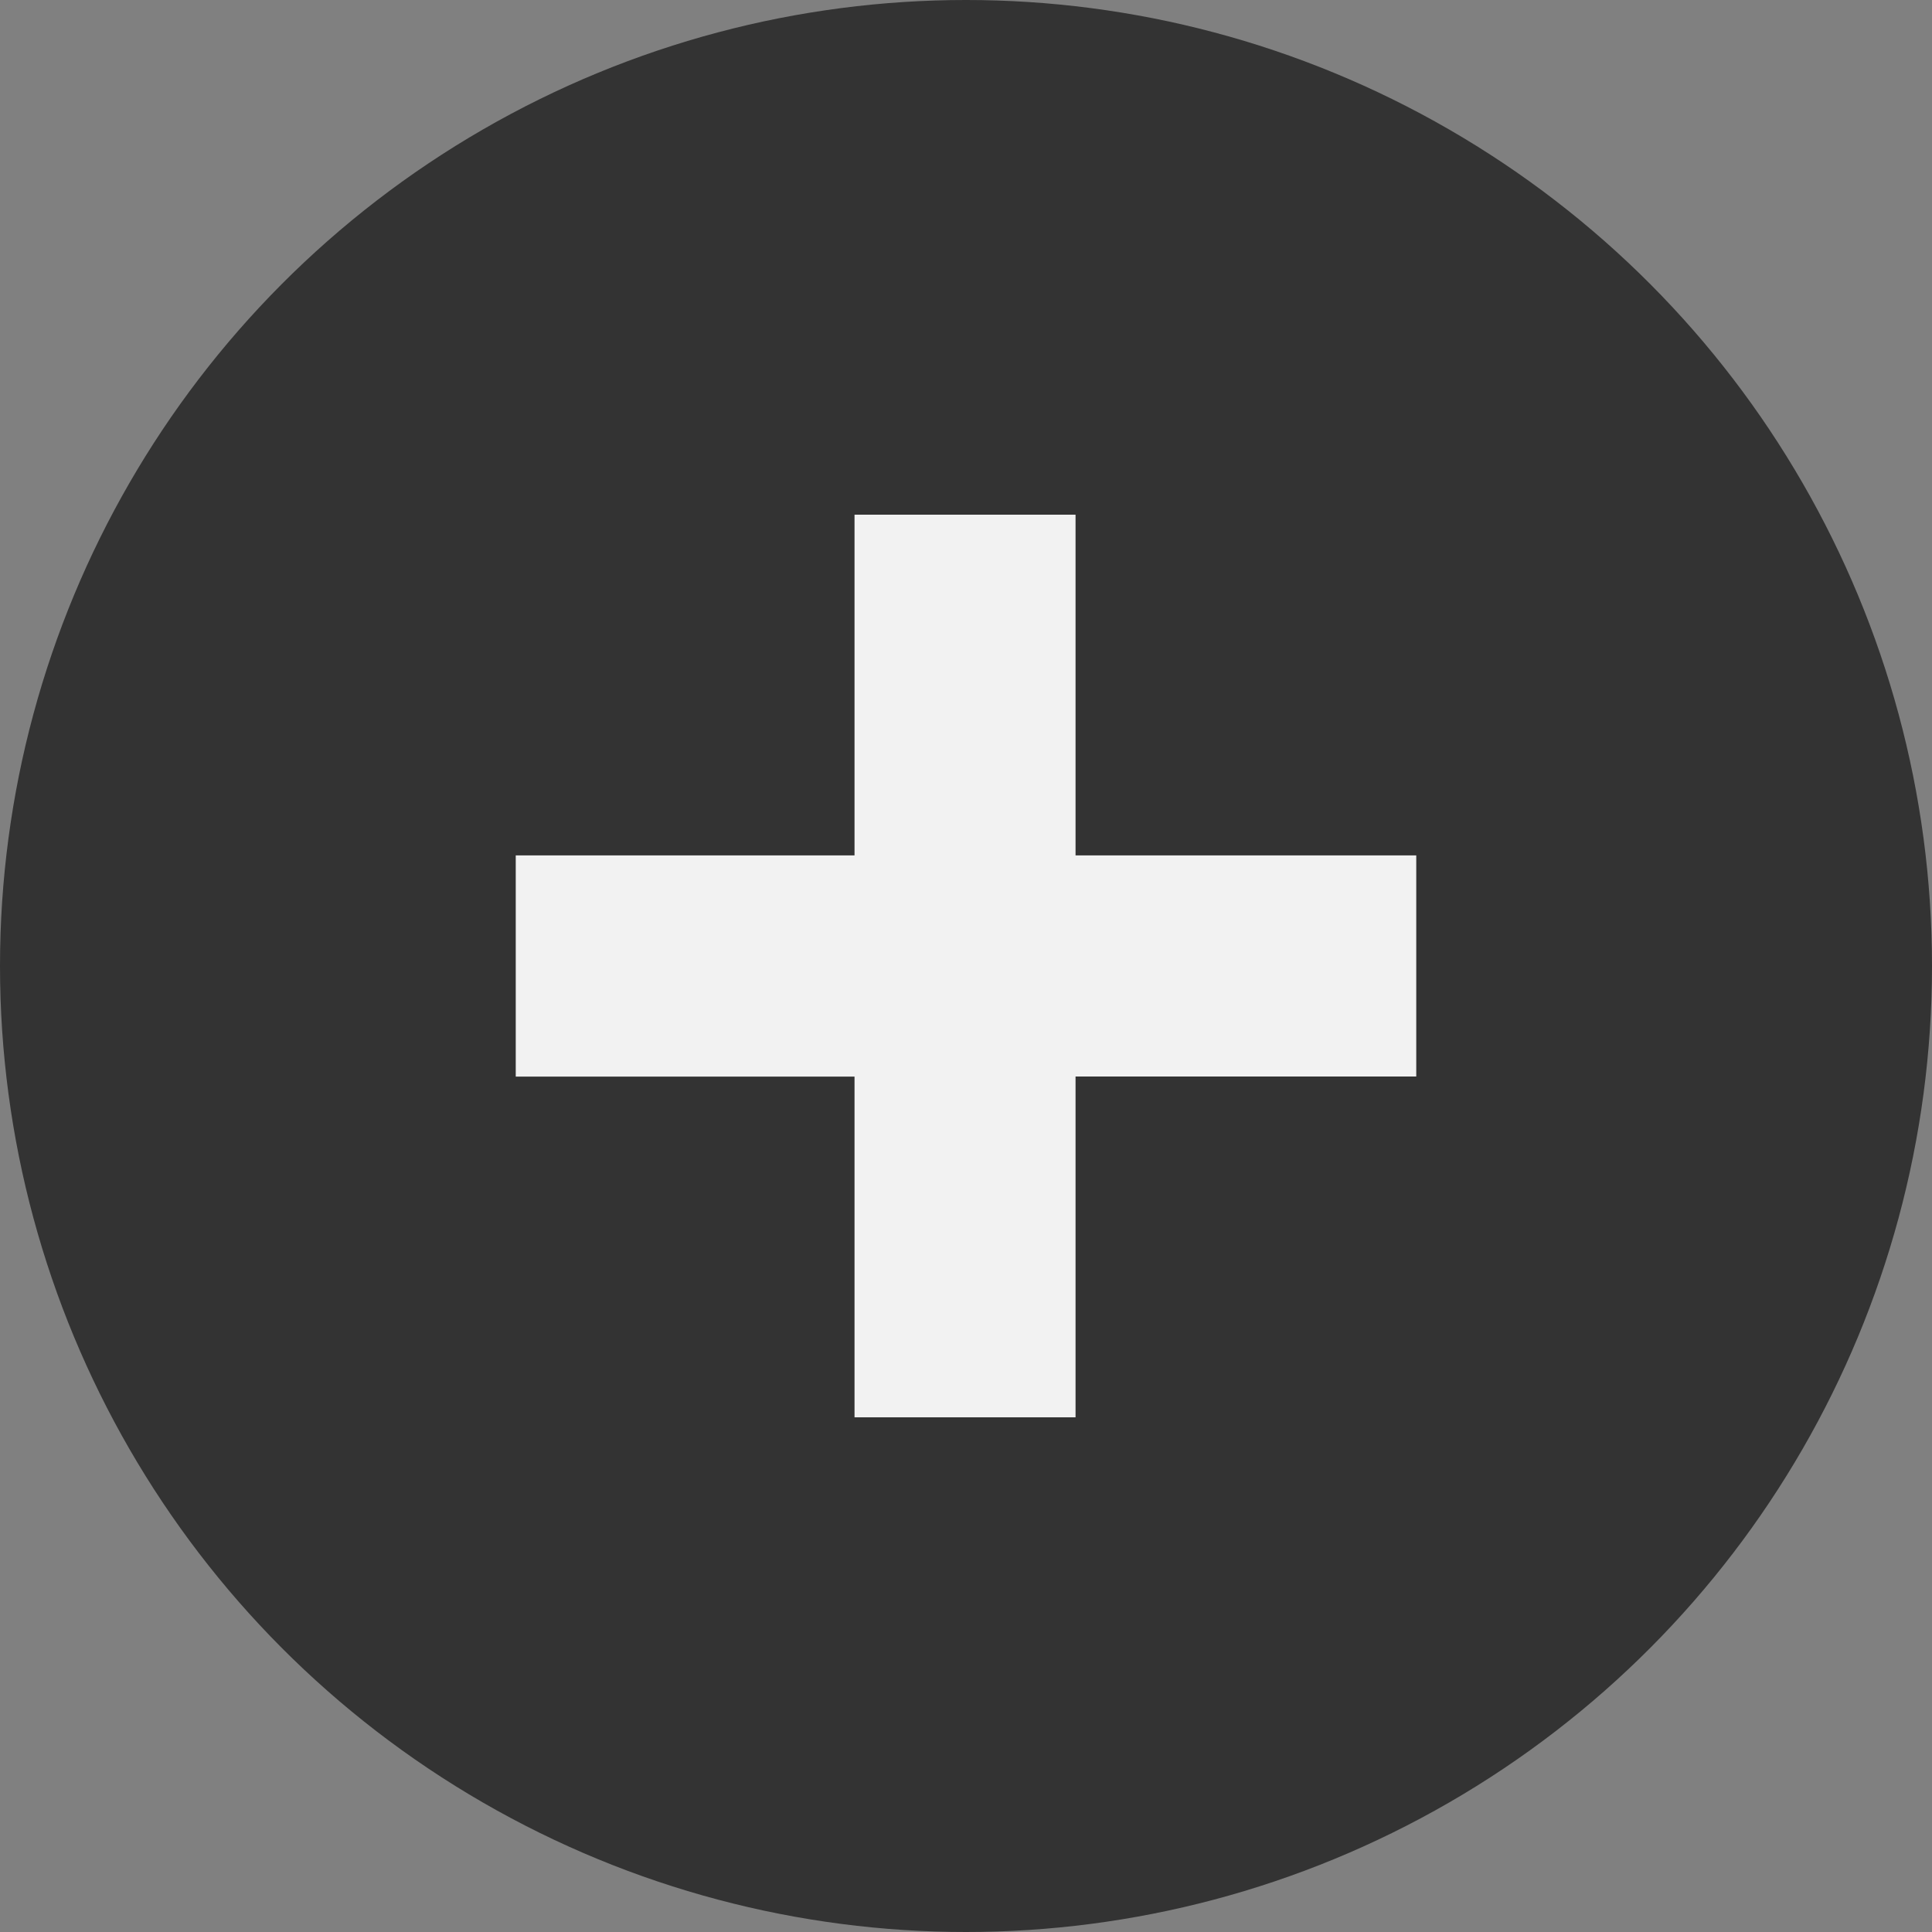 <?xml version="1.0" encoding="UTF-8" standalone="no"?>
<!-- Generator: Adobe Illustrator 16.0.0, SVG Export Plug-In . SVG Version: 6.00 Build 0)  -->

<svg
   xmlns:dc="http://purl.org/dc/elements/1.1/"
   xmlns:cc="http://creativecommons.org/ns#"
   xmlns:rdf="http://www.w3.org/1999/02/22-rdf-syntax-ns#"
   xmlns:svg="http://www.w3.org/2000/svg"
   xmlns="http://www.w3.org/2000/svg"
   xmlns:sodipodi="http://sodipodi.sourceforge.net/DTD/sodipodi-0.dtd"
   xmlns:inkscape="http://www.inkscape.org/namespaces/inkscape"
   version="1.1"
   id="Layer_1"
   x="0px"
   y="0px"
   width="20px"
   height="20px"
   viewBox="0 0 20 20"
   enable-background="new 0 0 20 20"
   xml:space="preserve"
   inkscape:version="0.91 r13725"
   sodipodi:docname="btn-plus-default.svg"><rect x="0" y="0" width="20" height="20" fill="#808080" stroke="none"/><defs
     id="defs11" /><sodipodi:namedview
     pagecolor="#ffffff"
     bordercolor="#666666"
     borderopacity="1"
     objecttolerance="10"
     gridtolerance="10"
     guidetolerance="10"
     inkscape:pageopacity="0"
     inkscape:pageshadow="2"
     inkscape:window-width="640"
     inkscape:window-height="480"
     id="namedview9"
     showgrid="false"
     inkscape:zoom="5.9"
     inkscape:cx="26.850723"
     inkscape:cy="11.610347"
     inkscape:window-x="1989"
     inkscape:window-y="196"
     inkscape:window-maximized="0"
     inkscape:current-layer="Layer_1" /><circle
     fill="#00A351"
     cx="10"
     cy="10"
     r="10"
     id="circle3"
     style="fill:#333333;fill-opacity:1" /><g
     id="g5"><path
       fill="#F2F2F2"
       d="M11.134,11.145v3.527H8.846v-3.527H5.339V8.855h3.507V5.328h2.288v3.527h3.527v2.289H11.134z"
       id="path7" /></g></svg>